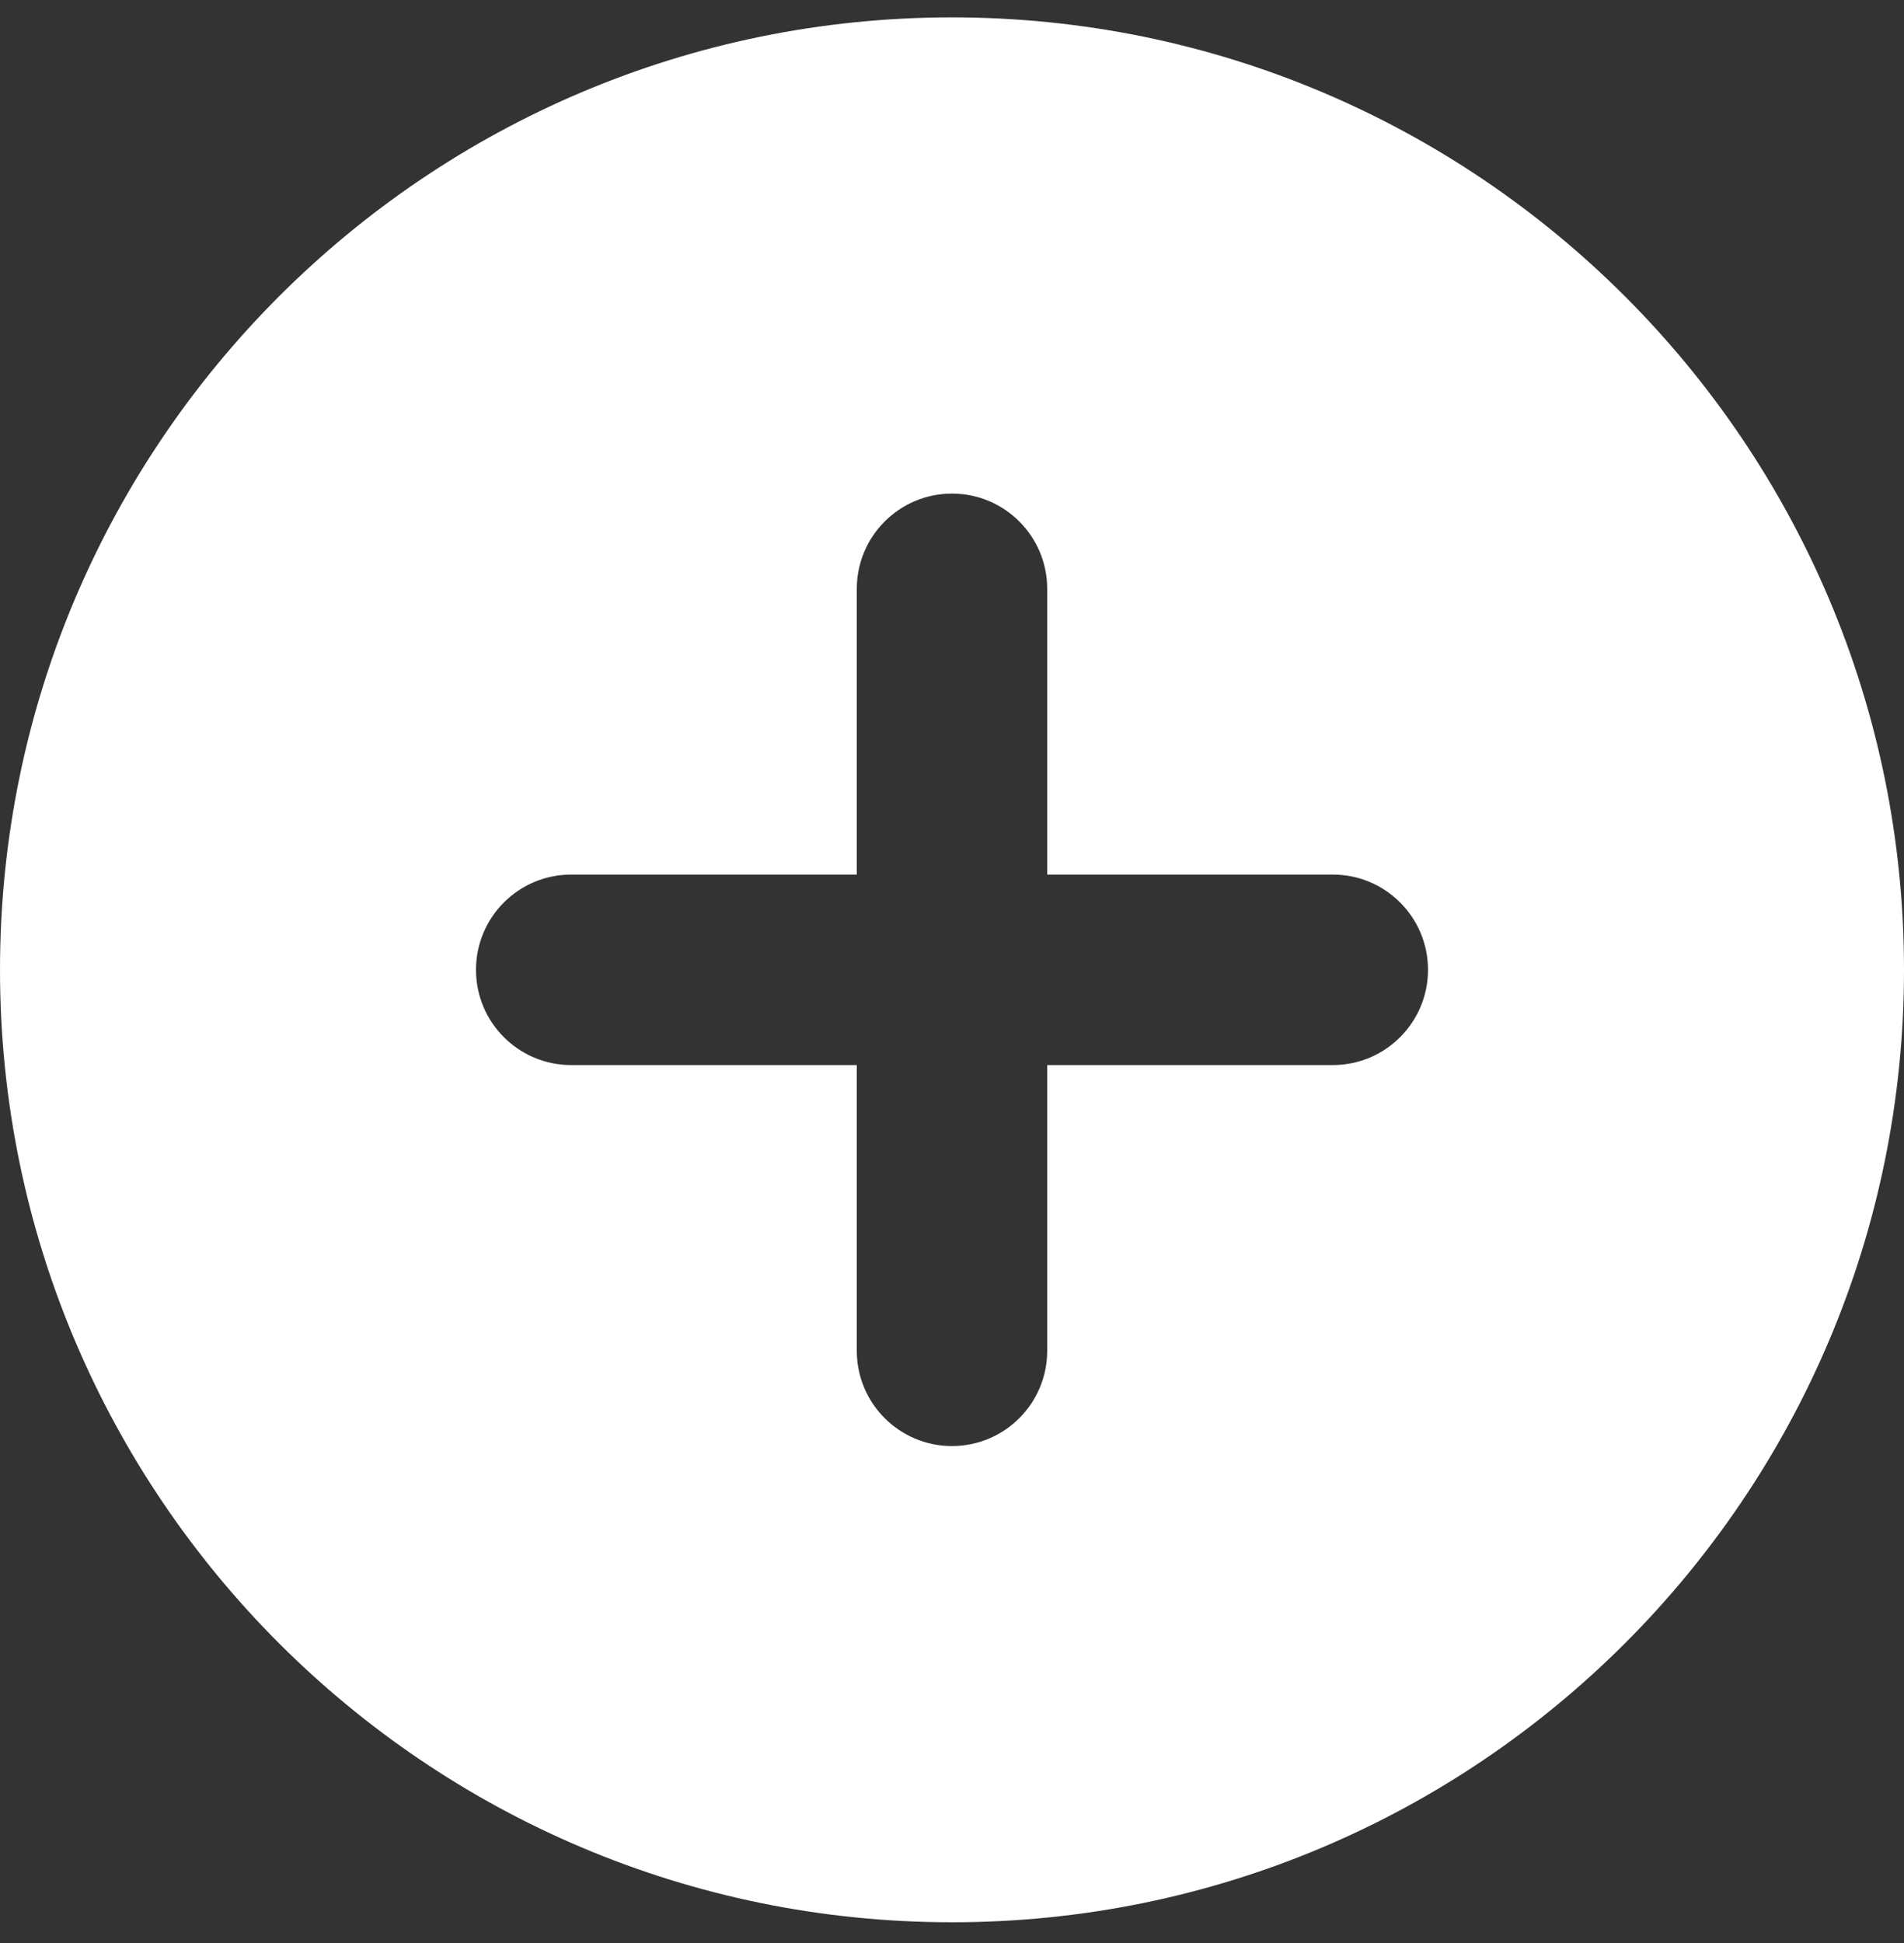 <svg width="50" height="51" viewBox="0 0 50 51" fill="none" xmlns="http://www.w3.org/2000/svg">
<rect x="0" y="0" width="50" height="51" fill="#333333" stroke="none"/>
<path d="M25 0.456C11.2 0.456 0 11.656 0 25.456C0 39.256 11.2 50.456 25 50.456C38.8 50.456 50 39.256 50 25.456C50 11.656 38.8 0.456 25 0.456ZM37.5 25.456C37.5 26.837 36.381 27.956 35 27.956H27.5V35.456C27.5 36.837 26.381 37.956 25 37.956C23.619 37.956 22.5 36.837 22.5 35.456V27.956H15C13.619 27.956 12.5 26.837 12.5 25.456C12.5 24.075 13.619 22.956 15 22.956H22.5V15.456C22.5 14.075 23.619 12.956 25 12.956C26.381 12.956 27.5 14.075 27.5 15.456V22.956H35C36.381 22.956 37.5 24.075 37.5 25.456Z" fill="white"/>
</svg>

